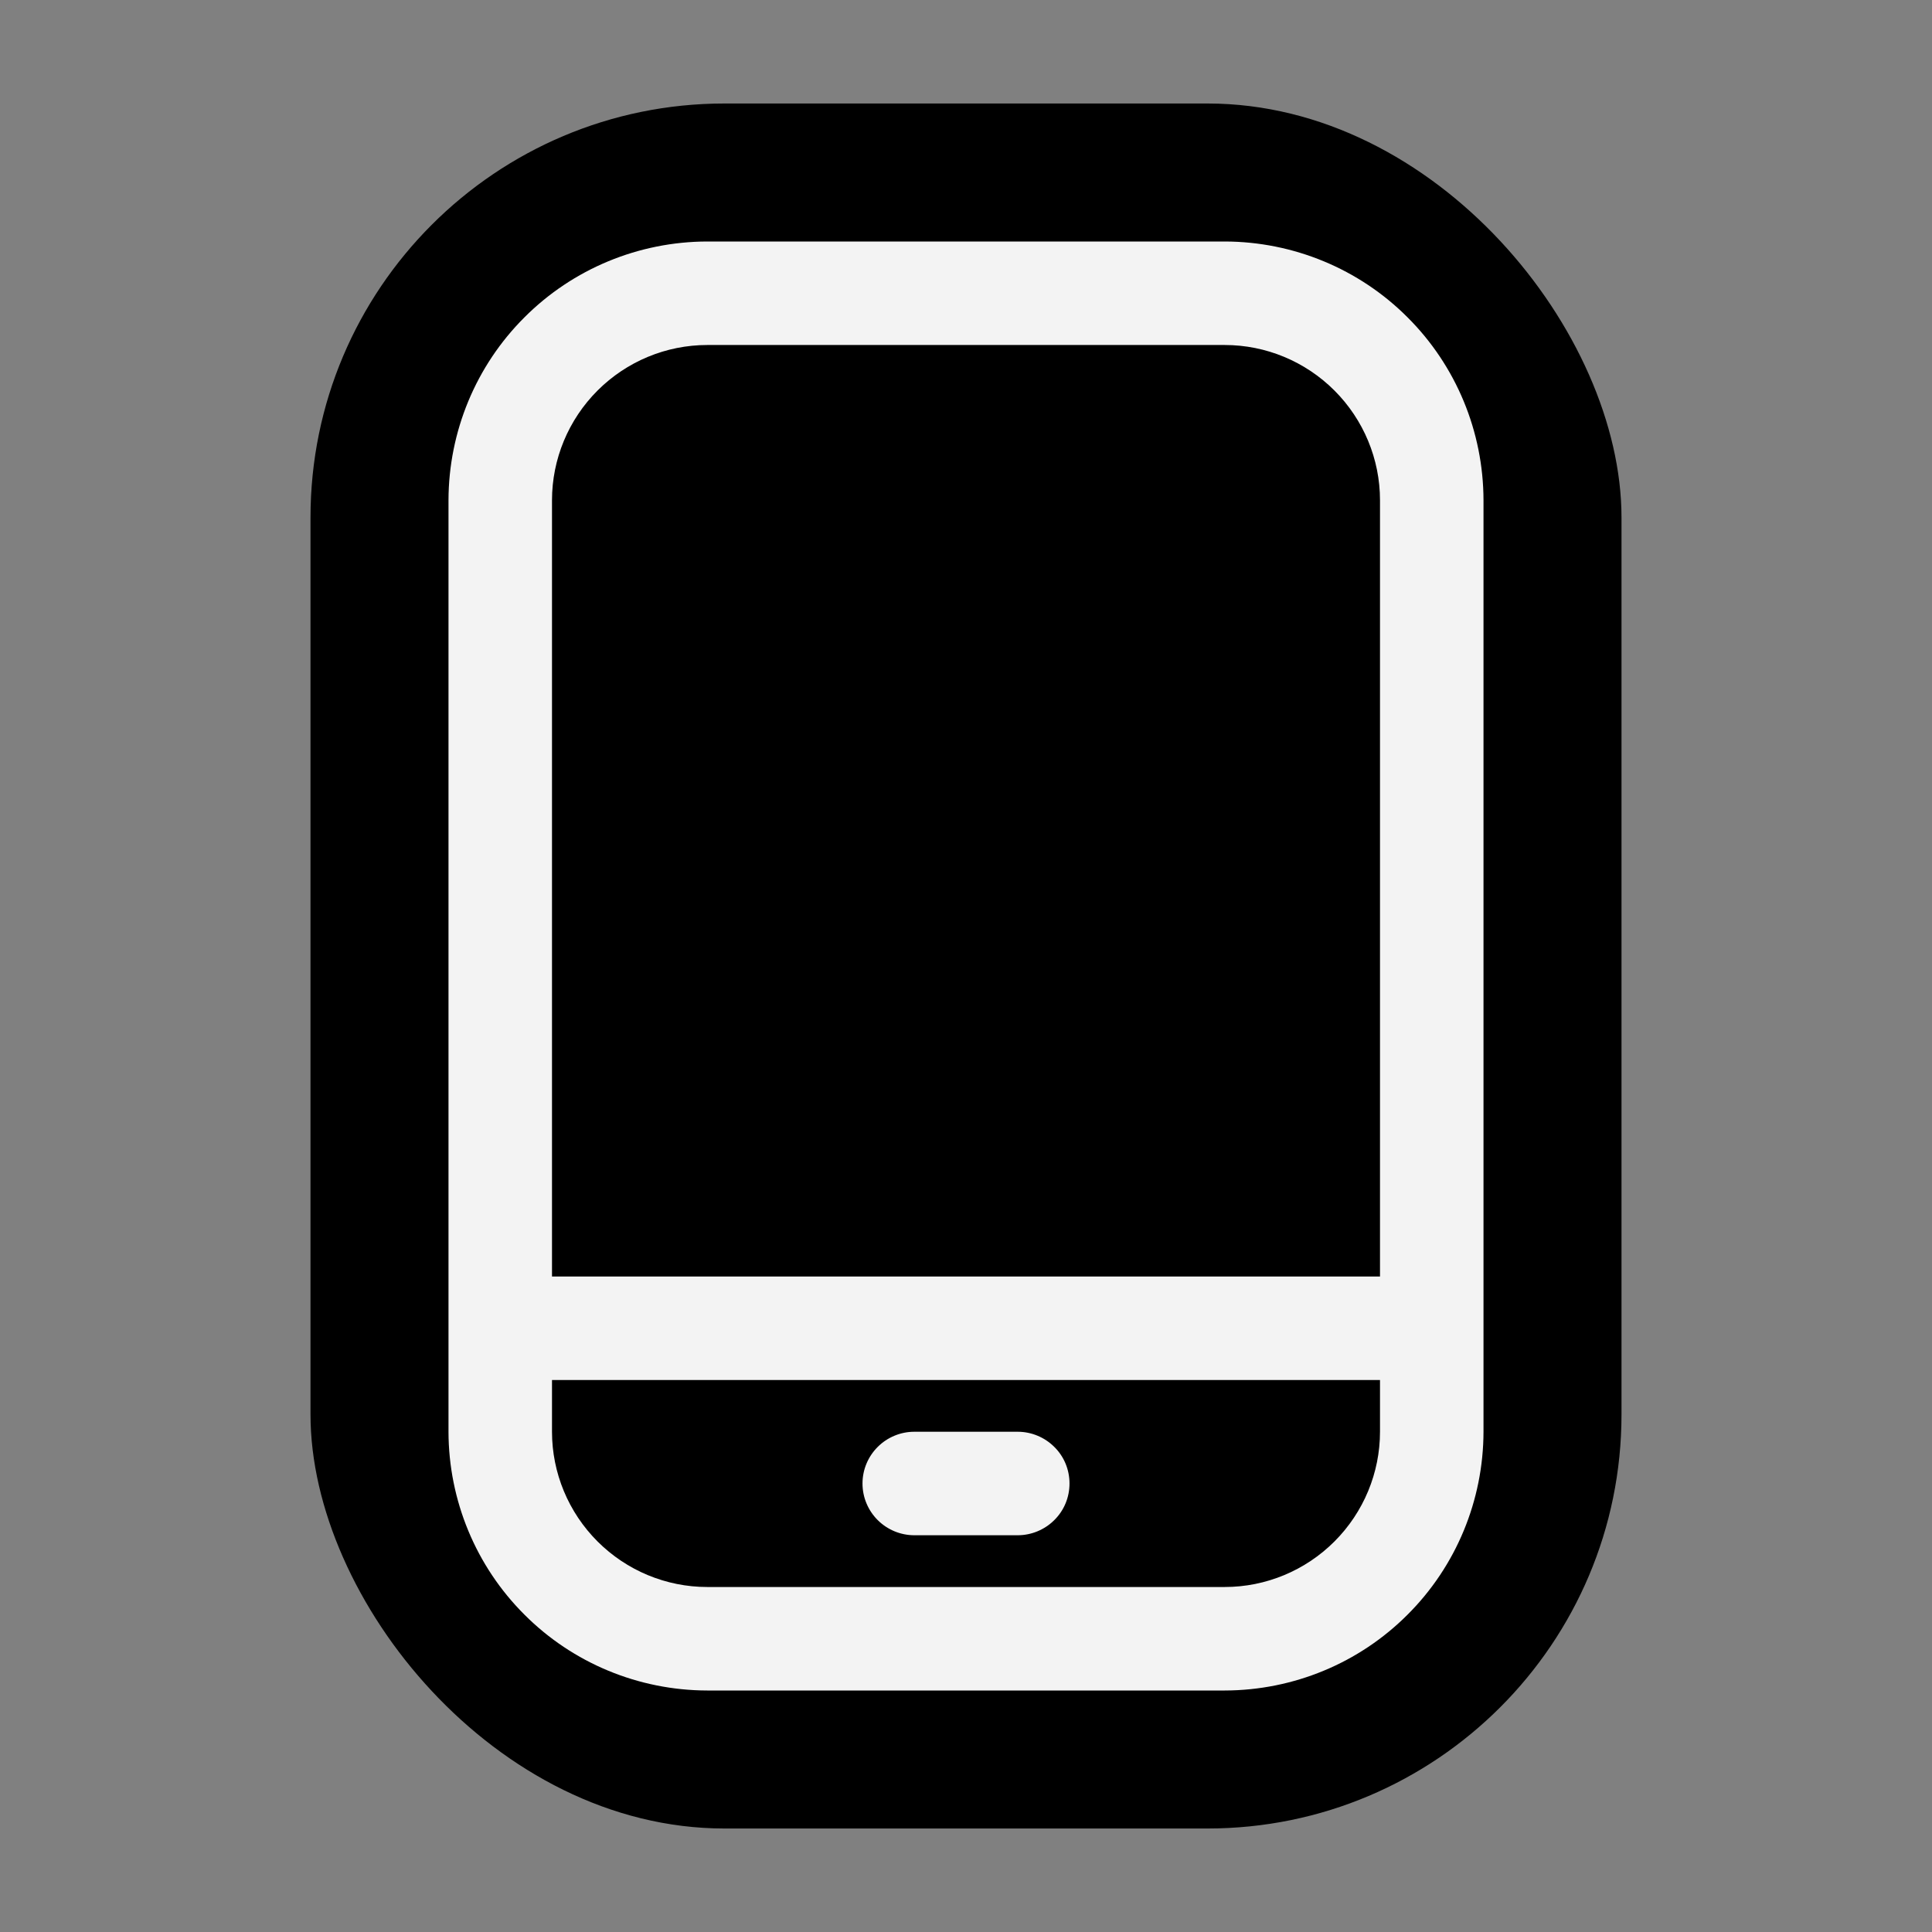 <svg width="14" height="14" viewBox="0 0 14 14" fill="none" xmlns="http://www.w3.org/2000/svg">
<rect x="0" y="0" width="14" height="14" fill="#808080" stroke="none"/>
<rect x="2.25" y="0.75" width="9.5" height="12.5" rx="3" fill="black"/>
<path d="M7.375 10.375H6.625C6.526 10.375 6.43 10.415 6.36 10.485C6.29 10.555 6.25 10.65 6.25 10.75C6.25 10.85 6.29 10.945 6.36 11.015C6.43 11.085 6.526 11.125 6.625 11.125H7.375C7.474 11.125 7.57 11.085 7.64 11.015C7.711 10.945 7.75 10.85 7.75 10.75C7.75 10.65 7.711 10.555 7.64 10.485C7.57 10.415 7.474 10.375 7.375 10.375Z" fill="white" fill-opacity="0.95"/>
<path d="M8.875 1.75H5.125C4.628 1.751 4.151 1.948 3.8 2.3C3.448 2.651 3.251 3.128 3.25 3.625V10.375C3.251 10.872 3.448 11.349 3.8 11.7C4.151 12.052 4.628 12.249 5.125 12.25H8.875C9.372 12.249 9.849 12.052 10.2 11.7C10.552 11.349 10.749 10.872 10.75 10.375V3.625C10.749 3.128 10.552 2.651 10.2 2.3C9.849 1.948 9.372 1.751 8.875 1.75ZM5.125 2.5H8.875C9.173 2.5 9.459 2.619 9.67 2.83C9.881 3.041 10 3.327 10 3.625V9.25H4V3.625C4 3.327 4.119 3.041 4.33 2.83C4.541 2.619 4.827 2.5 5.125 2.5ZM8.875 11.5H5.125C4.827 11.5 4.541 11.381 4.33 11.17C4.119 10.959 4 10.673 4 10.375V10H10V10.375C10 10.673 9.881 10.959 9.67 11.17C9.459 11.381 9.173 11.5 8.875 11.5Z" fill="white" fill-opacity="0.95"/>
</svg>
